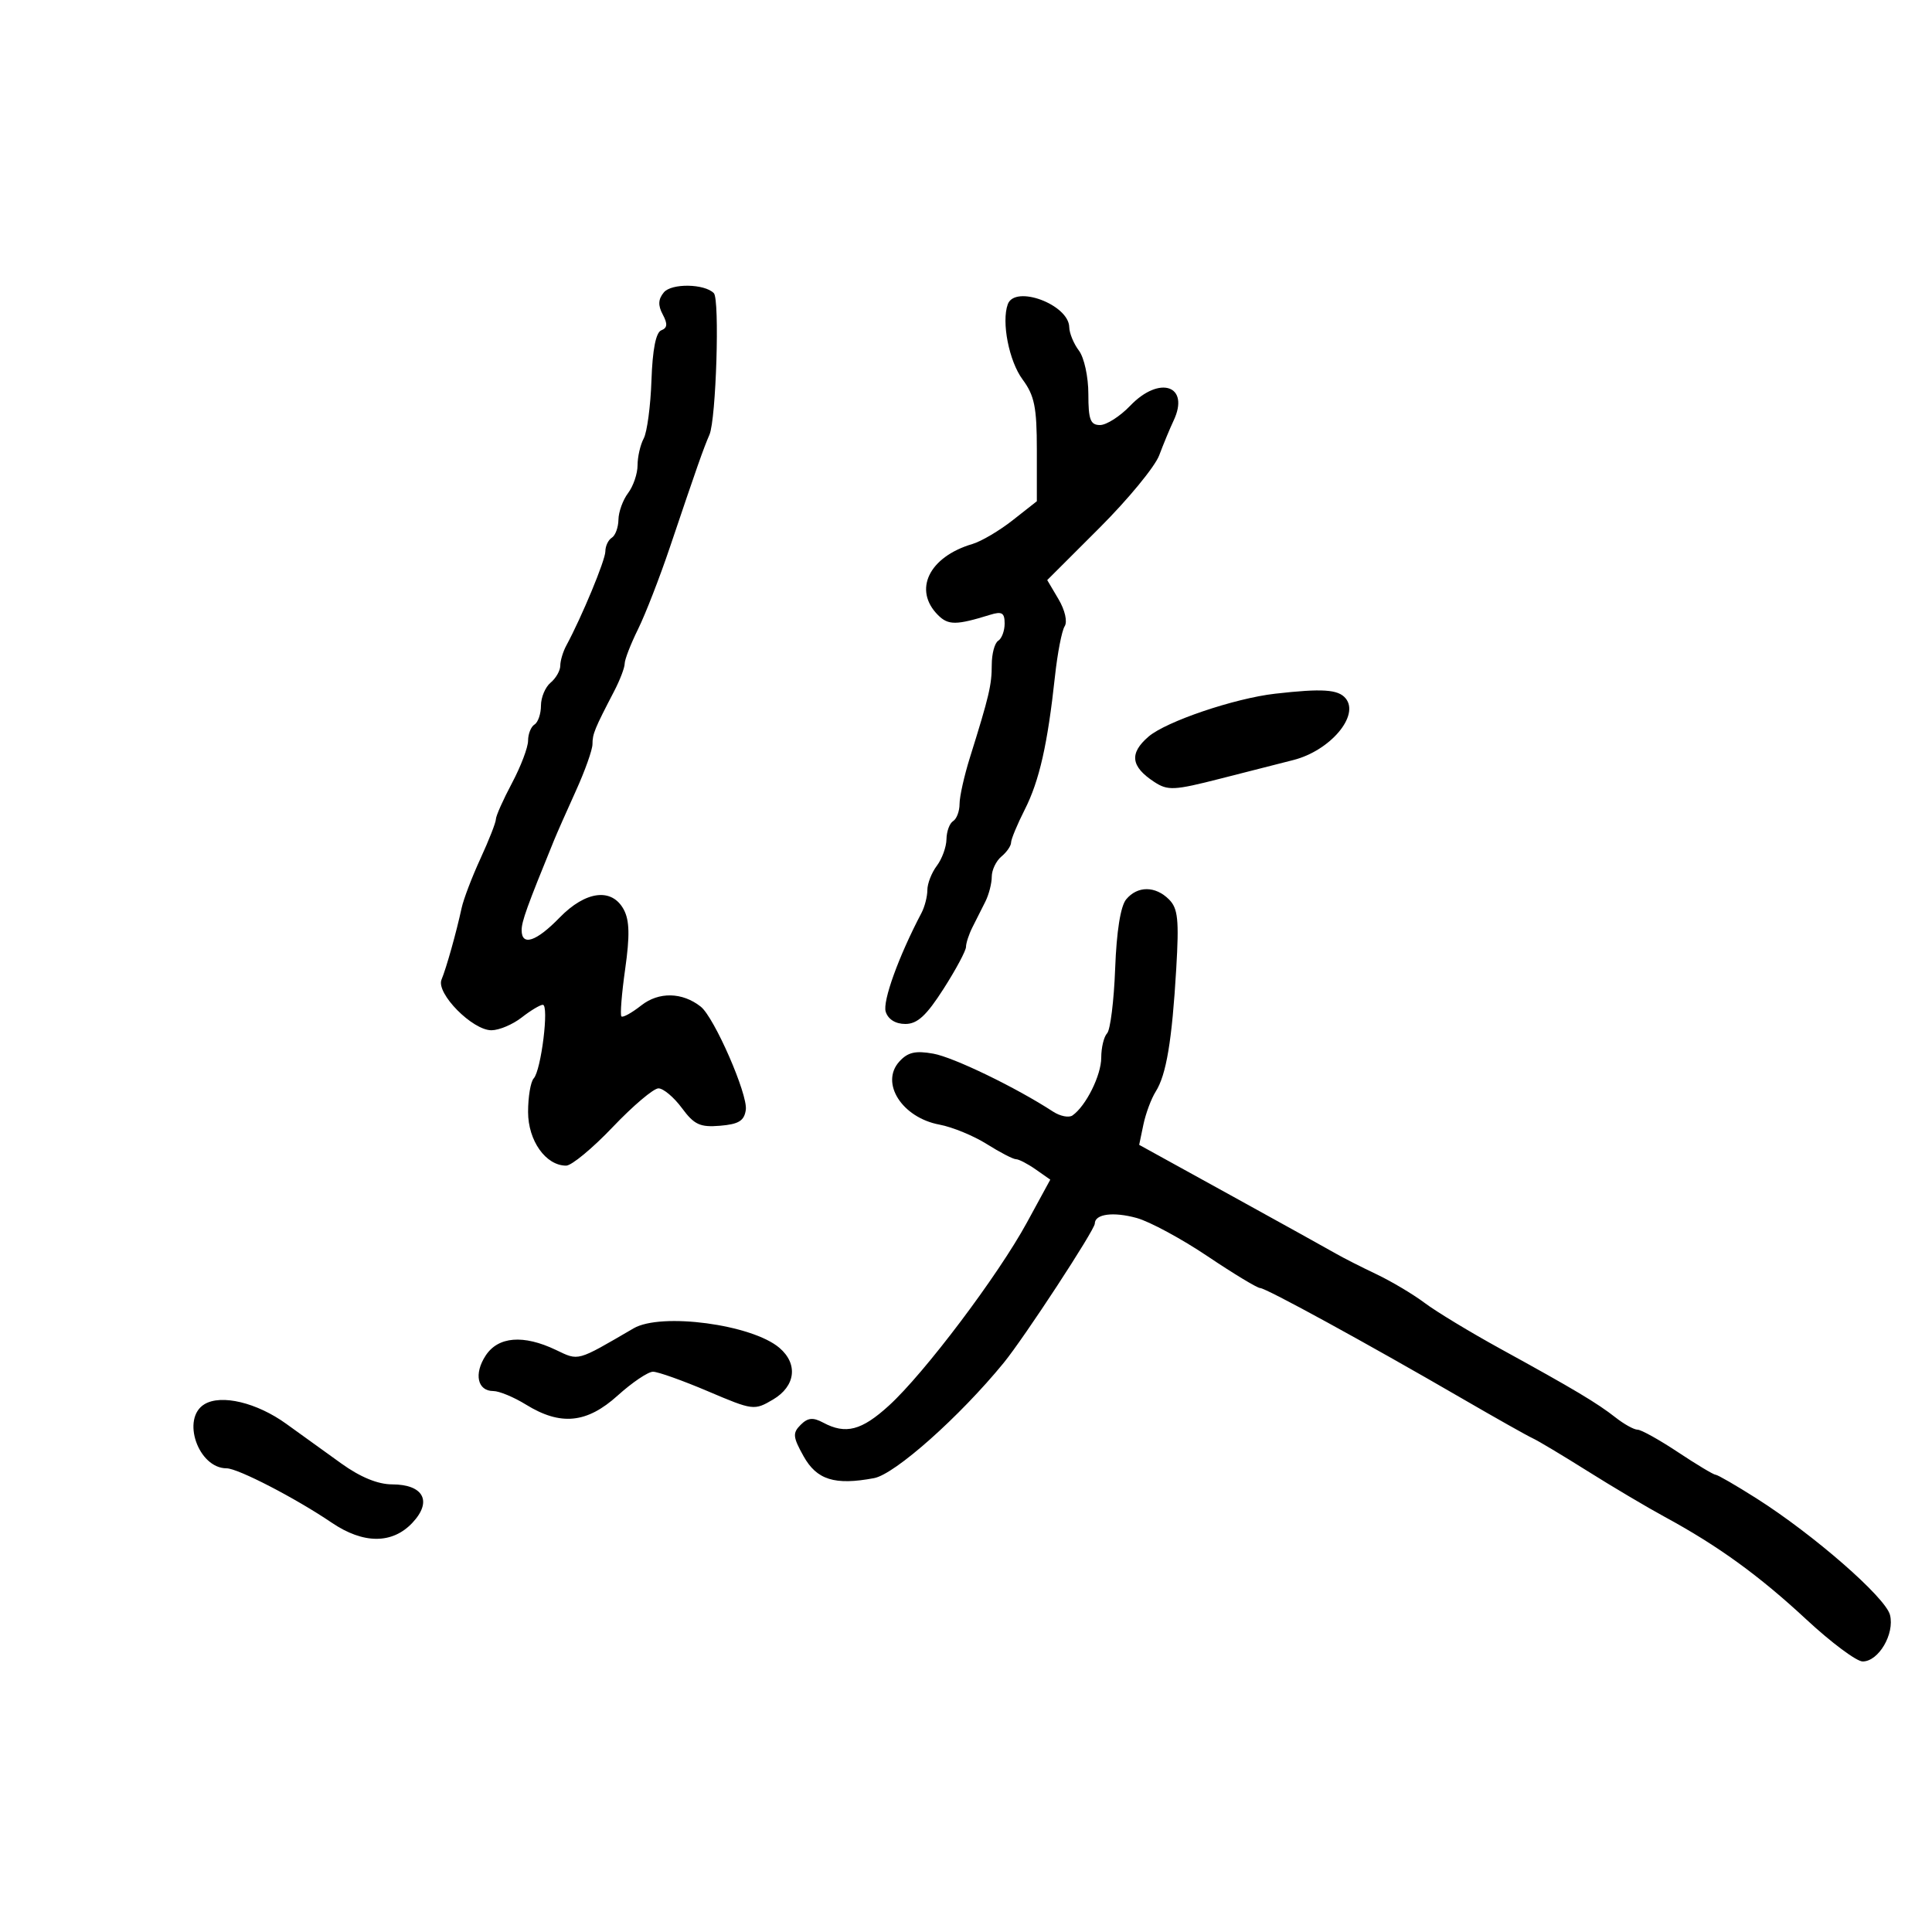 <svg xmlns="http://www.w3.org/2000/svg" width="300" height="300" viewBox="0 0 300 300" version="1.1">
	<path d="M 103.083 45.400 C 102.198 46.466, 102.151 47.414, 102.912 48.836 C 103.693 50.294, 103.634 50.926, 102.686 51.290 C 101.846 51.613, 101.323 54.267, 101.159 59.041 C 101.022 63.034, 100.480 67.103, 99.955 68.085 C 99.430 69.066, 99 70.937, 99 72.243 C 99 73.549, 98.339 75.491, 97.532 76.559 C 96.724 77.626, 96.049 79.486, 96.032 80.691 C 96.014 81.896, 95.550 83.160, 95 83.500 C 94.450 83.840, 94 84.794, 94 85.621 C 94 86.971, 90.349 95.772, 87.938 100.236 C 87.422 101.191, 87 102.599, 87 103.364 C 87 104.129, 86.325 105.315, 85.500 106 C 84.675 106.685, 84 108.288, 84 109.563 C 84 110.839, 83.550 112.160, 83 112.500 C 82.450 112.840, 82 113.968, 82 115.006 C 82 116.045, 80.875 119.010, 79.500 121.596 C 78.125 124.182, 77 126.709, 77 127.211 C 77 127.713, 75.924 130.458, 74.610 133.312 C 73.295 136.165, 71.977 139.625, 71.680 141 C 70.862 144.781, 69.313 150.302, 68.559 152.117 C 67.679 154.239, 73.379 160.008, 76.327 159.978 C 77.522 159.966, 79.625 159.076, 81 158 C 82.375 156.924, 83.853 156.034, 84.284 156.022 C 85.292 155.994, 84.035 166.193, 82.876 167.450 C 82.394 167.973, 82 170.317, 82 172.661 C 82 177.125, 84.747 181, 87.912 181 C 88.756 181, 92.016 178.300, 95.156 175 C 98.296 171.700, 101.486 169, 102.245 169 C 103.003 169, 104.641 170.375, 105.883 172.056 C 107.799 174.648, 108.702 175.066, 111.821 174.806 C 114.714 174.565, 115.566 174.037, 115.809 172.334 C 116.147 169.959, 110.911 157.969, 108.812 156.312 C 105.948 154.051, 102.299 153.977, 99.568 156.125 C 98.098 157.282, 96.714 158.047, 96.493 157.826 C 96.272 157.605, 96.535 154.291, 97.078 150.462 C 97.809 145.310, 97.754 142.915, 96.864 141.250 C 95.027 137.811, 90.944 138.318, 86.890 142.489 C 83.262 146.223, 81 146.971, 81 144.435 C 81 143.076, 81.827 140.781, 86.023 130.500 C 86.471 129.400, 88 125.940, 89.419 122.812 C 90.839 119.683, 92 116.415, 92 115.548 C 92 113.965, 92.331 113.156, 95.357 107.346 C 96.261 105.611, 97 103.677, 97 103.047 C 97 102.418, 97.933 100.013, 99.073 97.702 C 100.213 95.391, 102.436 89.675, 104.013 85 C 108.255 72.422, 109.209 69.708, 110.164 67.500 C 111.201 65.101, 111.778 46.471, 110.844 45.522 C 109.391 44.044, 104.275 43.964, 103.083 45.400 M 156.485 47.250 C 155.488 50.008, 156.681 56.077, 158.778 58.913 C 160.636 61.427, 161 63.222, 161 69.875 L 161 77.832 157.250 80.782 C 155.188 82.405, 152.375 84.065, 151 84.471 C 144.242 86.465, 141.753 91.610, 145.658 95.515 C 147.247 97.104, 148.484 97.096, 153.750 95.464 C 155.580 94.897, 156 95.151, 156 96.824 C 156 97.956, 155.550 99.160, 155 99.500 C 154.450 99.840, 154 101.522, 154 103.238 C 154 106.366, 153.592 108.096, 150.607 117.634 C 149.723 120.458, 149 123.694, 149 124.825 C 149 125.956, 148.550 127.160, 148 127.500 C 147.450 127.840, 146.986 129.104, 146.968 130.309 C 146.951 131.514, 146.276 133.374, 145.468 134.441 C 144.661 135.509, 144 137.202, 144 138.205 C 144 139.207, 143.589 140.809, 143.086 141.764 C 139.565 148.450, 137.018 155.483, 137.532 157.102 C 137.908 158.284, 139.057 159, 140.580 159 C 142.448 159, 143.848 157.713, 146.512 153.548 C 148.431 150.549, 150 147.618, 150 147.034 C 150 146.451, 150.450 145.079, 151 143.986 C 151.550 142.894, 152.450 141.106, 153 140.014 C 153.550 138.921, 154 137.176, 154 136.136 C 154 135.096, 154.675 133.685, 155.500 133 C 156.325 132.315, 157 131.338, 157 130.829 C 157 130.320, 157.958 128.013, 159.129 125.702 C 161.389 121.243, 162.672 115.578, 163.817 105 C 164.204 101.425, 164.880 97.938, 165.318 97.252 C 165.778 96.533, 165.373 94.748, 164.364 93.039 L 162.612 90.074 170.702 81.994 C 175.152 77.551, 179.335 72.472, 179.997 70.708 C 180.660 68.943, 181.666 66.518, 182.234 65.317 C 184.812 59.865, 180.068 58.232, 175.500 63 C 173.919 64.650, 171.810 66, 170.813 66 C 169.314 66, 169 65.168, 169 61.191 C 169 58.511, 168.350 55.523, 167.532 54.441 C 166.724 53.374, 166.049 51.738, 166.032 50.807 C 165.966 47.290, 157.598 44.172, 156.485 47.250 M 198 107.718 C 191.684 108.436, 181.073 112.034, 178.343 114.382 C 175.328 116.975, 175.585 119.027, 179.223 121.411 C 181.339 122.797, 182.293 122.749, 189.527 120.900 C 193.912 119.779, 198.995 118.483, 200.823 118.020 C 206.542 116.571, 211.168 111.113, 208.947 108.436 C 207.793 107.046, 205.332 106.884, 198 107.718 M 174.872 139.652 C 173.999 140.704, 173.377 144.609, 173.161 150.402 C 172.974 155.406, 172.412 159.928, 171.911 160.450 C 171.410 160.973, 171 162.676, 171 164.235 C 171 166.972, 168.621 171.749, 166.533 173.208 C 165.975 173.597, 164.615 173.326, 163.510 172.606 C 157.760 168.859, 148.075 164.174, 144.918 163.611 C 142.138 163.115, 140.956 163.391, 139.643 164.842 C 136.635 168.165, 140.070 173.551, 145.887 174.633 C 147.874 175.003, 151.179 176.362, 153.230 177.653 C 155.282 178.944, 157.319 180, 157.758 180 C 158.196 180, 159.575 180.714, 160.821 181.587 L 163.088 183.175 159.458 189.837 C 154.972 198.071, 143.550 213.225, 138.042 218.250 C 133.782 222.138, 131.319 222.776, 127.818 220.902 C 126.238 220.057, 125.434 220.137, 124.320 221.252 C 123.057 222.515, 123.113 223.132, 124.765 226.099 C 126.822 229.797, 129.617 230.670, 135.725 229.524 C 138.972 228.915, 149.011 219.987, 155.846 211.632 C 159.032 207.737, 170 190.972, 170 189.998 C 170 188.506, 172.867 188.124, 176.511 189.131 C 178.525 189.687, 183.474 192.360, 187.510 195.071 C 191.545 197.782, 195.219 200.003, 195.674 200.006 C 196.583 200.014, 212.169 208.540, 227 217.142 C 232.225 220.173, 237.175 222.961, 238 223.337 C 238.825 223.713, 242.650 226.002, 246.500 228.423 C 250.350 230.845, 255.750 234.047, 258.500 235.540 C 266.783 240.037, 273.128 244.634, 280.500 251.480 C 284.350 255.055, 288.277 257.984, 289.227 257.990 C 291.697 258.004, 294.219 253.720, 293.478 250.769 C 292.796 248.051, 281.630 238.305, 272.731 232.660 C 269.557 230.647, 266.709 229, 266.400 229 C 266.091 229, 263.466 227.425, 260.566 225.500 C 257.666 223.575, 254.838 222, 254.281 222 C 253.725 222, 252.187 221.149, 250.864 220.108 C 248.014 217.866, 244.427 215.725, 233 209.449 C 228.325 206.882, 223.030 203.677, 221.233 202.327 C 219.437 200.977, 216.062 198.968, 213.733 197.861 C 211.405 196.755, 208.583 195.321, 207.463 194.675 C 206.342 194.029, 199.005 189.961, 191.158 185.635 L 176.891 177.771 177.544 174.635 C 177.903 172.911, 178.765 170.598, 179.460 169.496 C 181.106 166.886, 181.989 161.599, 182.647 150.412 C 183.096 142.794, 182.913 141.056, 181.520 139.662 C 179.400 137.543, 176.629 137.538, 174.872 139.652 M 98.381 206.265 C 89.458 211.465, 89.927 211.335, 86.306 209.609 C 81.273 207.209, 77.356 207.526, 75.413 210.492 C 73.557 213.325, 74.134 216, 76.601 216 C 77.515 216, 79.793 216.945, 81.662 218.100 C 87.045 221.427, 91.122 221.026, 95.915 216.696 C 98.165 214.663, 100.632 213, 101.398 213 C 102.164 213, 106.002 214.367, 109.928 216.037 C 116.927 219.015, 117.123 219.040, 120.033 217.322 C 123.531 215.255, 123.961 211.803, 121.032 209.296 C 116.786 205.660, 102.661 203.770, 98.381 206.265 M 31.750 218.045 C 28.097 220.246, 30.775 228, 35.188 228 C 36.936 228, 45.902 232.637, 51.501 236.436 C 56.423 239.777, 60.916 239.783, 64.042 236.455 C 67.166 233.130, 65.776 230.503, 60.889 230.493 C 58.670 230.489, 55.947 229.370, 53 227.250 C 50.525 225.470, 46.677 222.698, 44.448 221.089 C 39.881 217.793, 34.363 216.470, 31.750 218.045" stroke="none" fill="black" fill-rule="evenodd"/>
</svg>